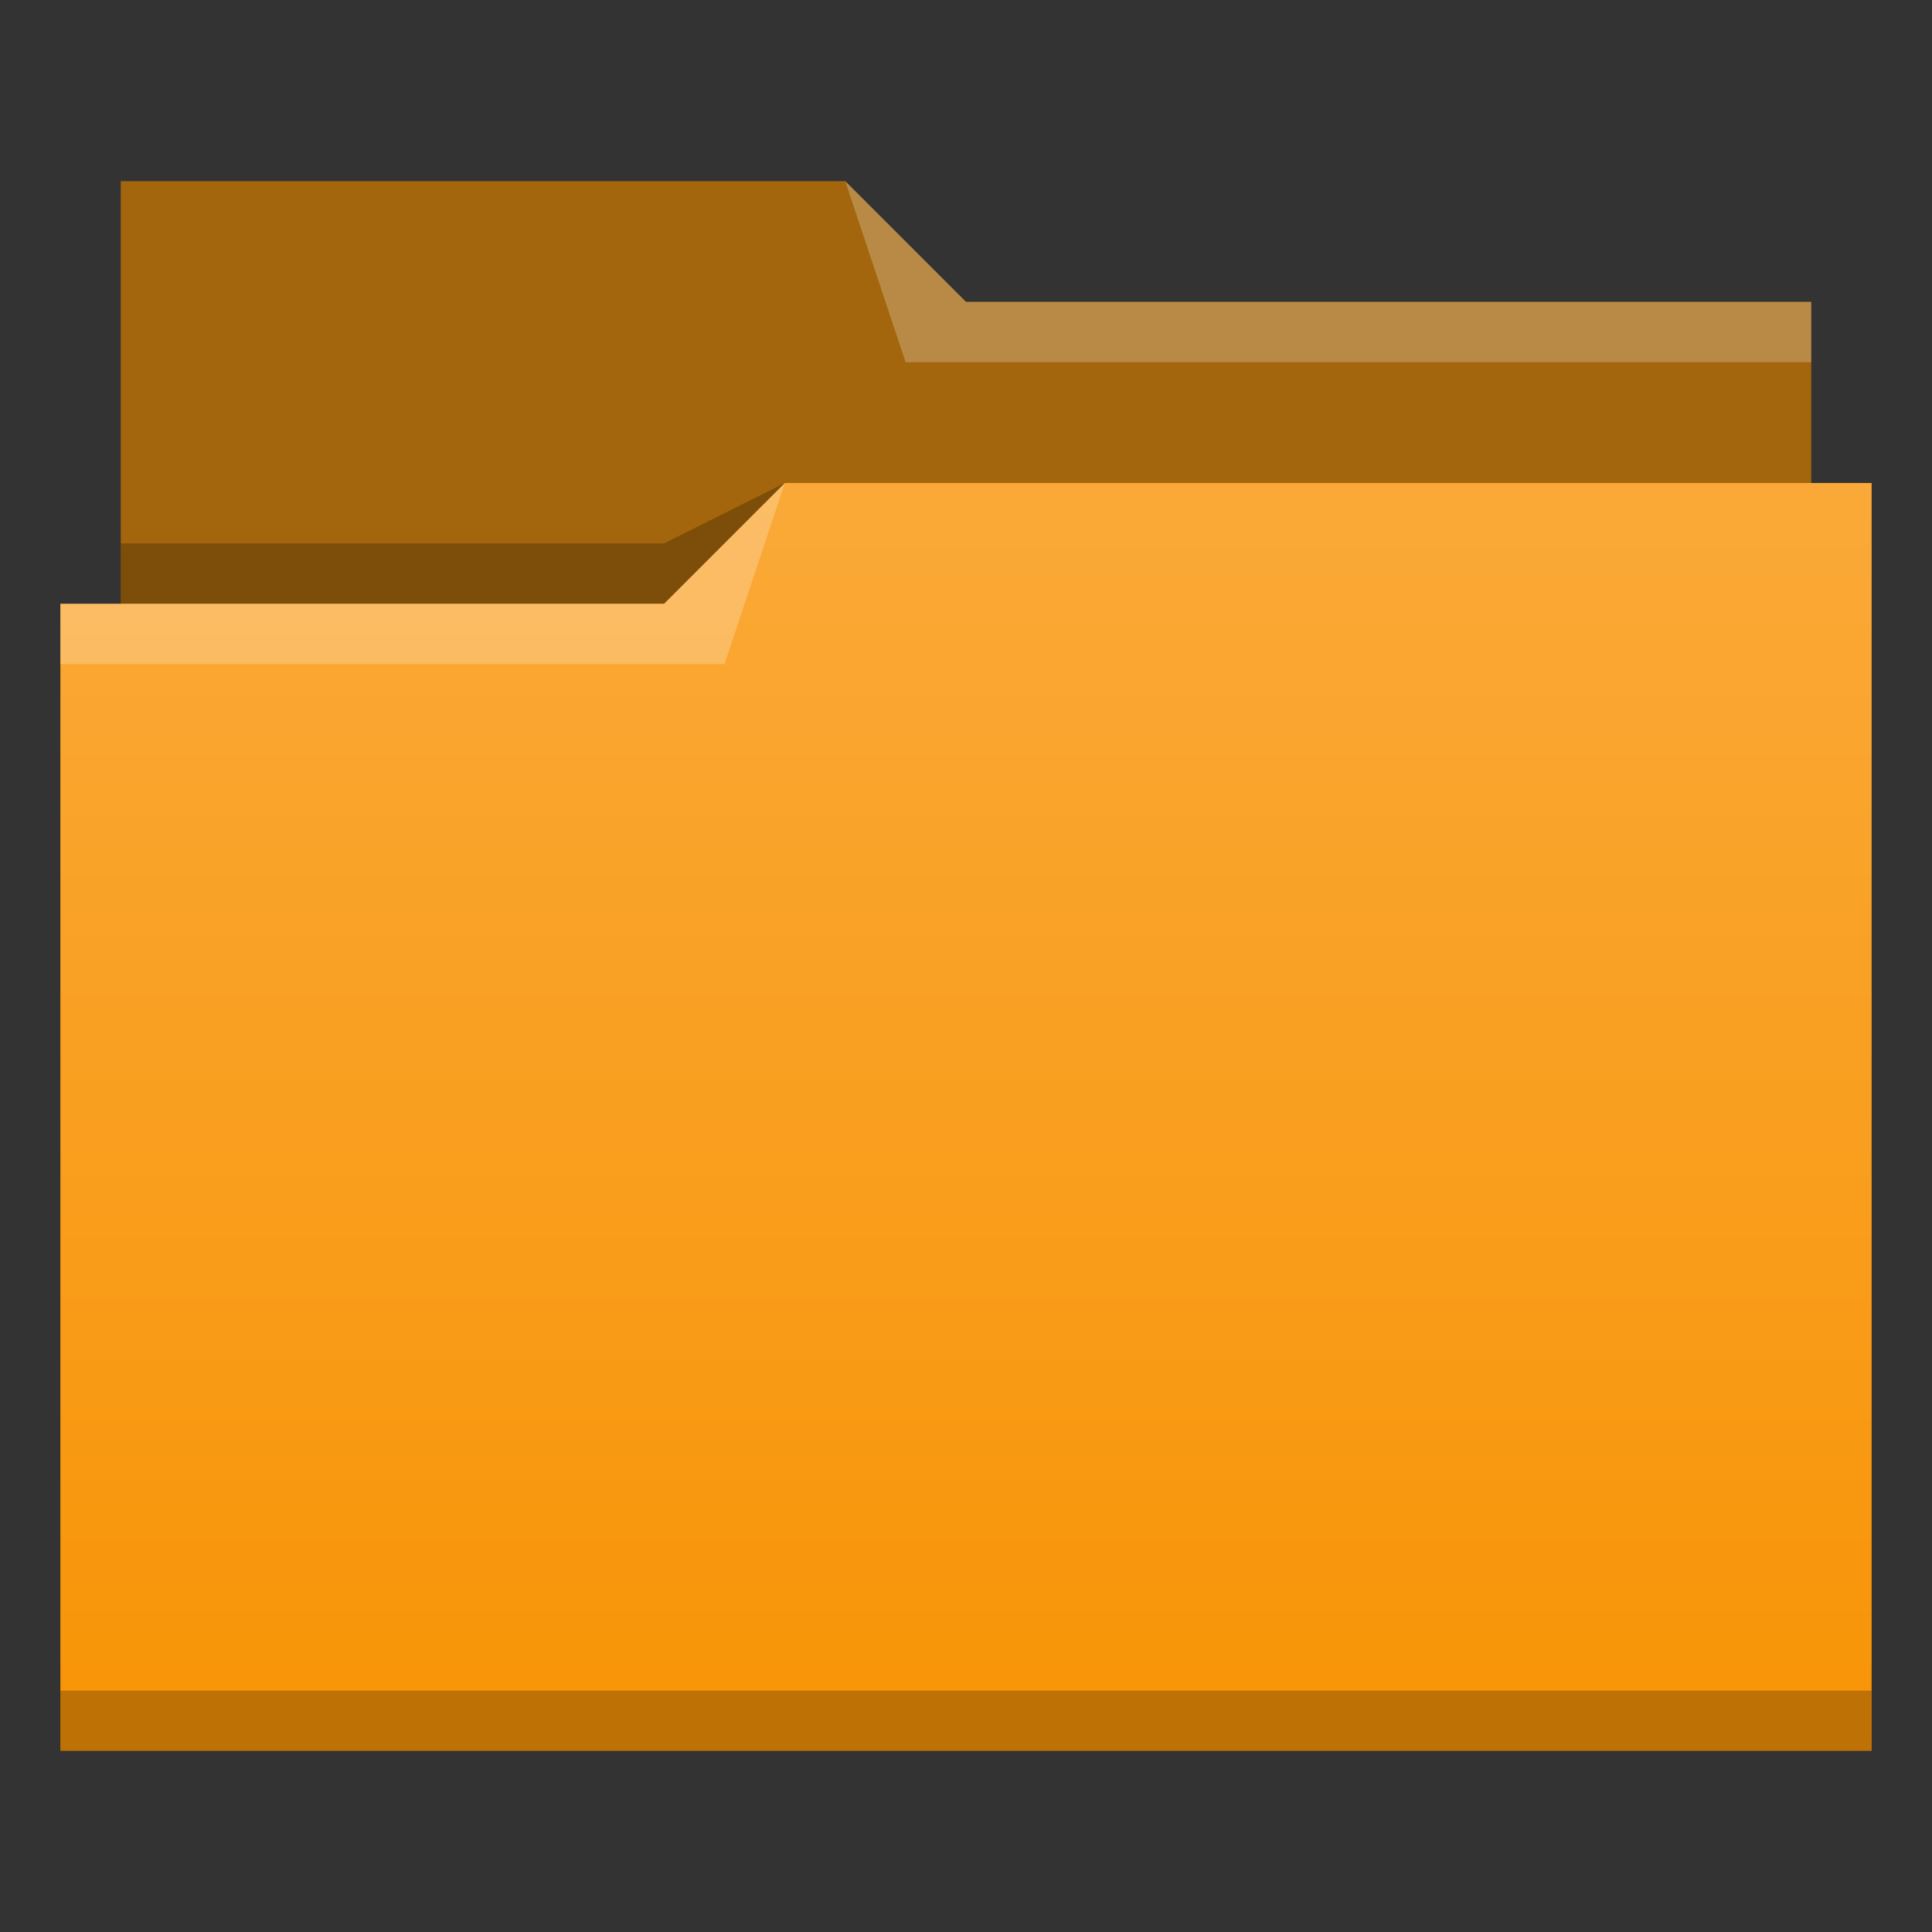 <svg xmlns="http://www.w3.org/2000/svg" xmlns:xlink="http://www.w3.org/1999/xlink" width="32" height="32" version="1.1">
 <rect width="100%" height="100%" fill="#333333" stroke="none"/>
 <defs>
  <linearGradient id="linearGradient4342" x2="0" y1="29" y2="8" gradientTransform="matrix(1 0 0 1 384.571 515.798)" gradientUnits="userSpaceOnUse" xlink:href="#linearGradient4172-0"/>
  <linearGradient id="linearGradient4172-0">
   <stop style="stop-color:#f89406"/>
   <stop style="stop-color:#faa938" offset="1"/>
  </linearGradient>
 </defs>
 <g transform="matrix(1 0 0 1 -384.571 -515.798)">
  <path style="fill:#a3660d;fill-rule:evenodd" d="m 386.571,518.798 0,7 0,1 28,0 0,-6 -14,0 -2,-2 z"/>
  <path style="fill-opacity:0.235;fill-rule:evenodd" d="m 397.571,523.798 -2,1 -9,0 0,1 7,0 3,0 z"/>
  <path style="fill:url(#linearGradient4342)" d="m 397.571,523.798 -2,2 -9,0 -1,0 0,19 11,0 1,0 18,0 0,-21 -18,0 z"/>
  <path style="fill:#ffffff;fill-opacity:0.235;fill-rule:evenodd" d="m 397.571,523.798 -2,2 -10,0 0,1 11,0 z"/>
  <path style="fill:#ffffff;fill-opacity:0.235;fill-rule:evenodd" d="m 398.571,518.798 1,3 15,0 0,-1 -14,0 z"/>
  <rect style="fill-opacity:0.235" width="30" height="1" x="385.57" y="543.8"/>
 </g>
</svg>
